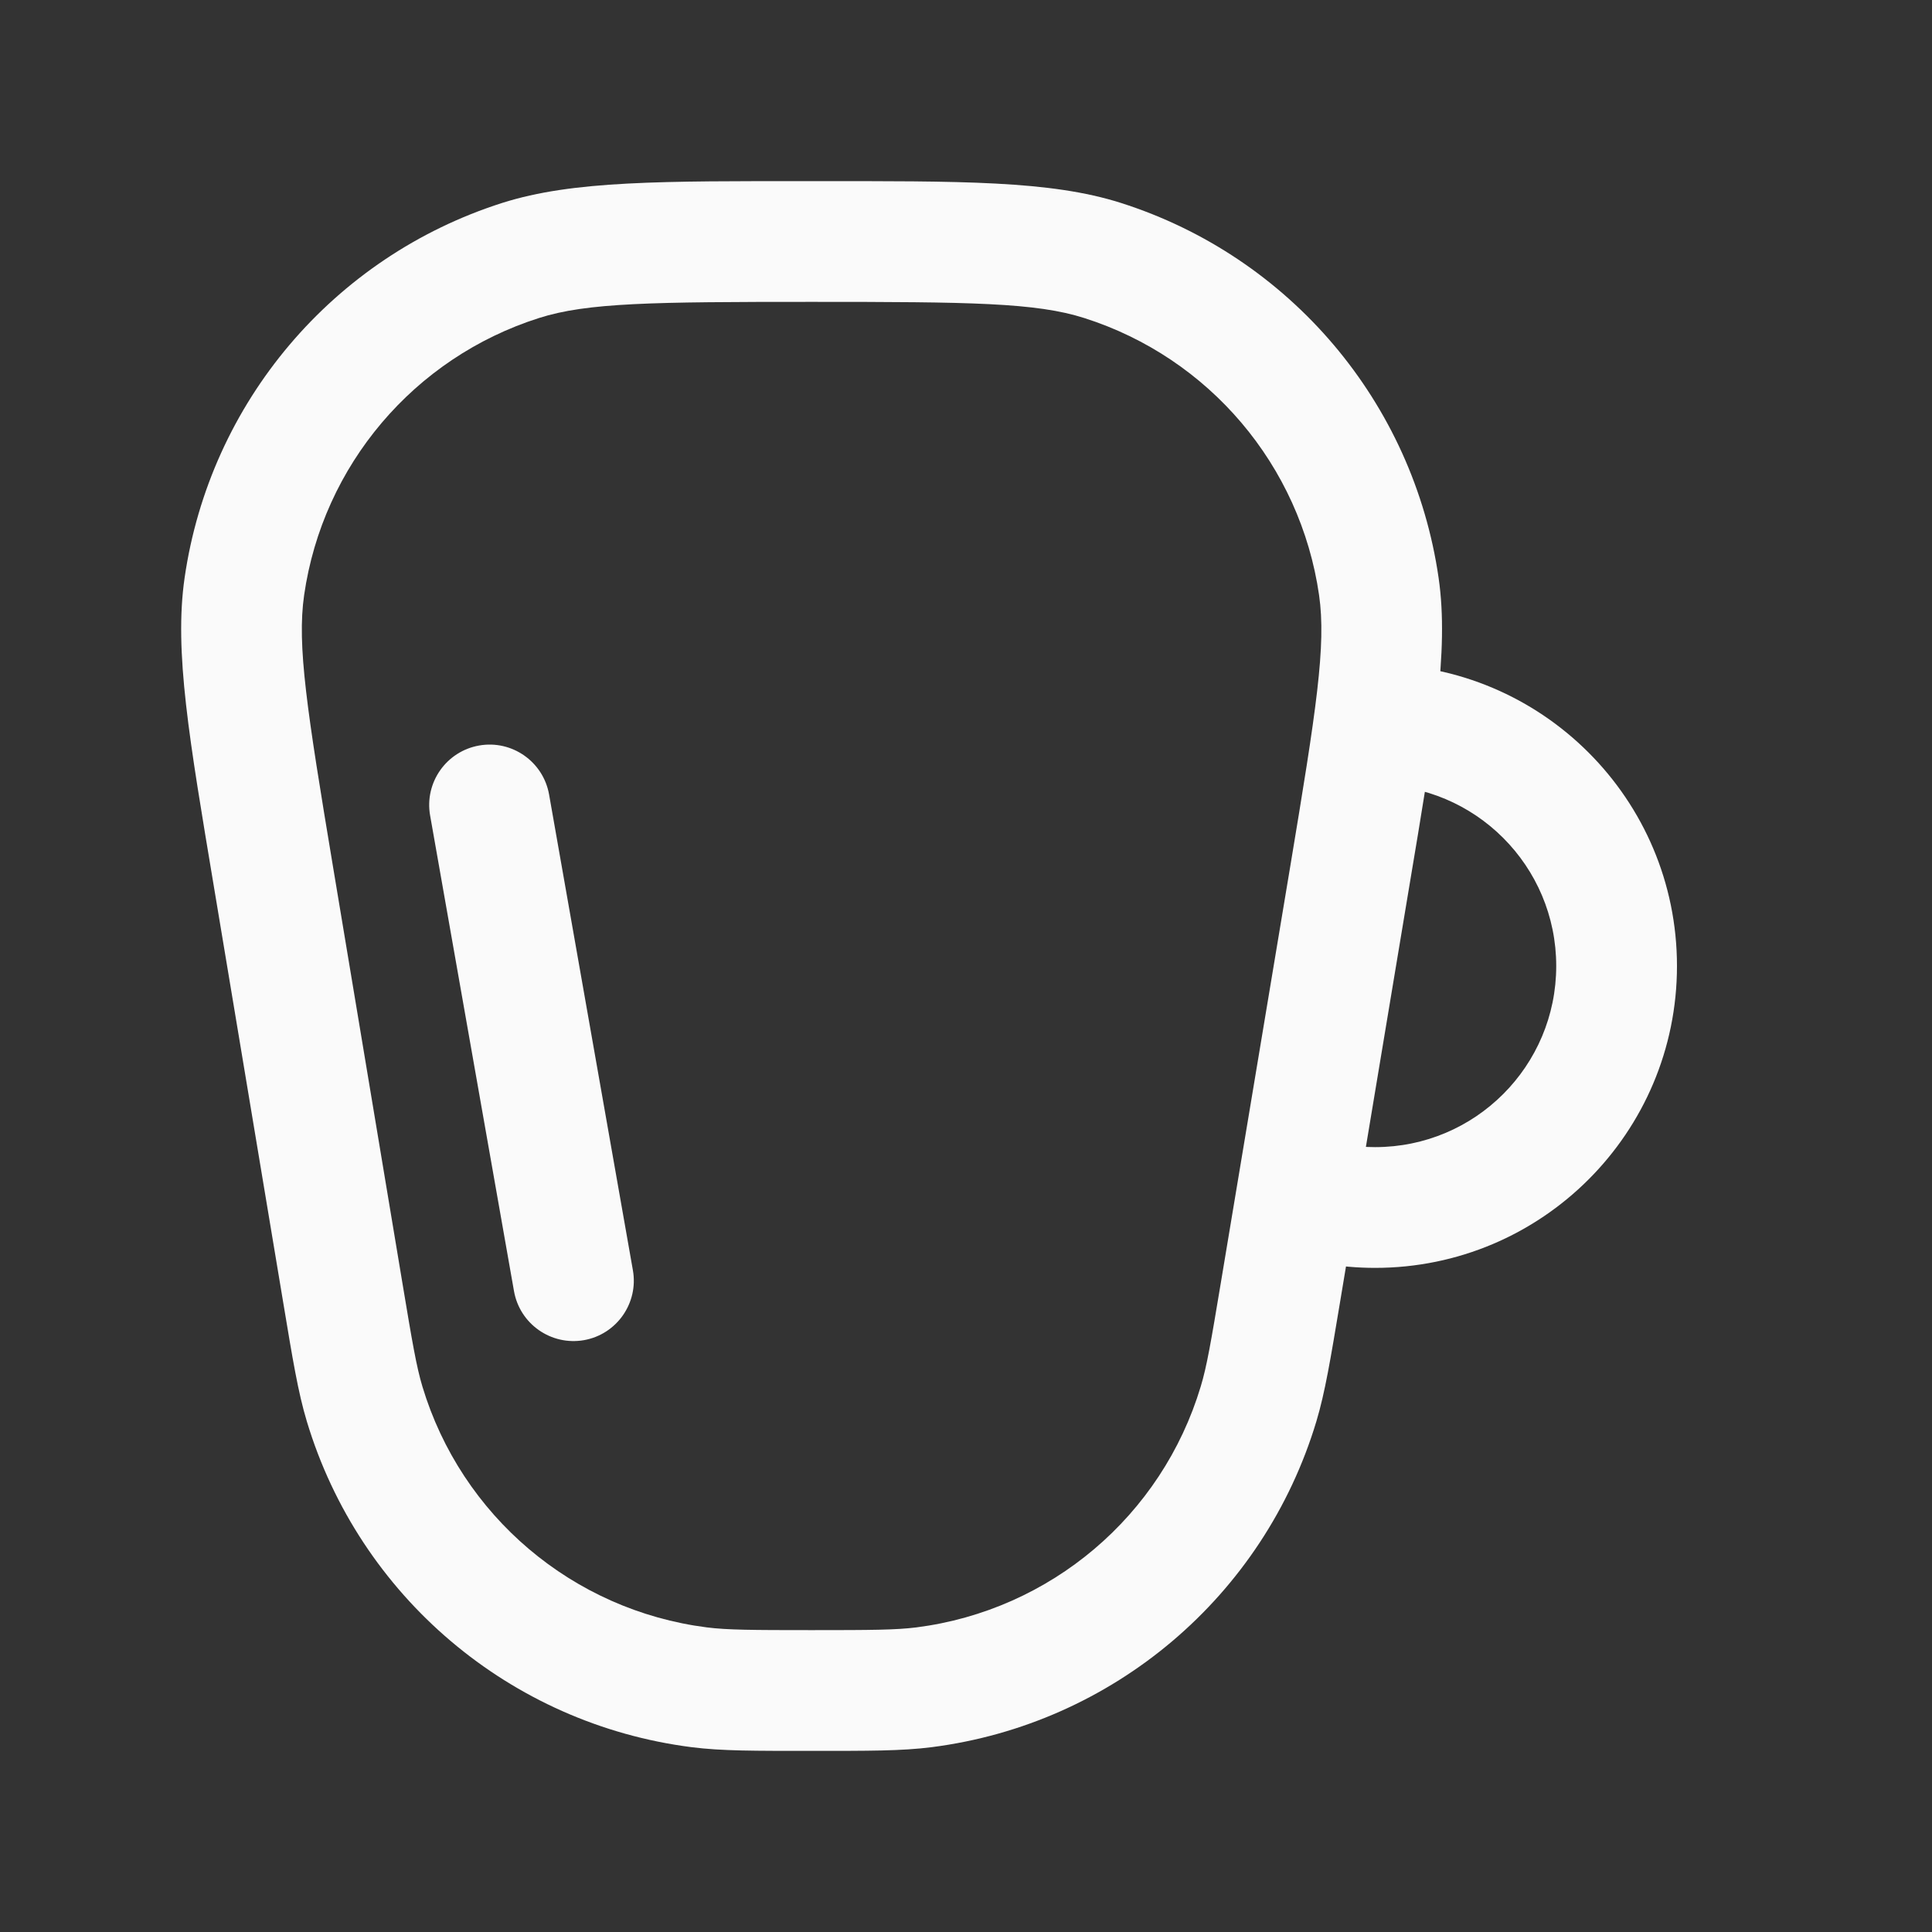 <svg width="24" height="24" viewBox="0 0 24 24" fill="none" xmlns="http://www.w3.org/2000/svg">
<rect x="0" y="0" width="24" height="24" fill="#333333" stroke="none"/>
<path d="M8.685 20.96L8.59 21.704L8.685 20.96ZM4.26 16.068L5 15.945L4.26 16.068ZM4.529 17.439L5.247 17.223L4.529 17.439ZM15.904 16.068L16.644 16.191L15.904 16.068ZM15.635 17.439L14.916 17.223L15.635 17.439ZM11.479 20.96L11.574 21.704L11.479 20.96ZM13.698 3.236L13.925 2.521L13.698 3.236ZM16.767 10.891L16.027 10.768L16.767 10.891ZM17.128 7.286L17.871 7.179L17.128 7.286ZM6.466 3.236L6.238 2.521L6.466 3.236ZM3.397 10.891L2.657 11.014L3.397 10.891ZM3.035 7.286L2.293 7.179L3.035 7.286ZM6.385 16.039C6.457 16.447 6.846 16.719 7.254 16.648C7.662 16.576 7.934 16.186 7.862 15.779L6.385 16.039ZM6.821 9.87C6.749 9.462 6.36 9.189 5.952 9.261C5.544 9.333 5.271 9.722 5.343 10.13L6.821 9.87ZM16.027 10.768L15.164 15.945L16.644 16.191L17.506 11.014L16.027 10.768ZM5 15.945L4.137 10.768L2.657 11.014L3.52 16.191L5 15.945ZM10.082 20.25C9.339 20.25 9.036 20.248 8.78 20.216L8.59 21.704C8.964 21.752 9.383 21.75 10.082 21.75V20.25ZM3.52 16.191C3.635 16.881 3.702 17.294 3.811 17.655L5.247 17.223C5.173 16.976 5.122 16.678 5 15.945L3.52 16.191ZM8.78 20.216C7.115 20.003 5.731 18.831 5.247 17.223L3.811 17.655C4.465 19.83 6.337 21.416 8.59 21.704L8.78 20.216ZM15.164 15.945C15.042 16.678 14.991 16.976 14.916 17.223L16.353 17.655C16.461 17.294 16.529 16.881 16.644 16.191L15.164 15.945ZM10.082 21.75C10.781 21.75 11.2 21.752 11.574 21.704L11.384 20.216C11.128 20.248 10.825 20.25 10.082 20.25V21.75ZM14.916 17.223C14.433 18.831 13.049 20.003 11.384 20.216L11.574 21.704C13.826 21.416 15.699 19.83 16.353 17.655L14.916 17.223ZM10.082 3.75C12.059 3.75 12.869 3.759 13.47 3.951L13.925 2.521C13.045 2.241 11.938 2.25 10.082 2.25V3.75ZM17.506 11.014C17.812 9.184 18.003 8.093 17.871 7.179L16.386 7.393C16.476 8.017 16.352 8.817 16.027 10.768L17.506 11.014ZM13.47 3.951C15.021 4.445 16.154 5.782 16.386 7.393L17.871 7.179C17.556 4.999 16.024 3.19 13.925 2.521L13.47 3.951ZM10.082 2.25C8.226 2.25 7.119 2.241 6.238 2.521L6.694 3.951C7.295 3.759 8.104 3.75 10.082 3.75V2.25ZM4.137 10.768C3.812 8.817 3.688 8.017 3.778 7.393L2.293 7.179C2.161 8.093 2.352 9.184 2.657 11.014L4.137 10.768ZM6.238 2.521C4.14 3.19 2.608 4.999 2.293 7.179L3.778 7.393C4.01 5.782 5.143 4.445 6.694 3.951L6.238 2.521ZM19.332 12C19.332 13.243 18.325 14.25 17.082 14.25V15.75C19.153 15.75 20.832 14.071 20.832 12H19.332ZM17.082 9.75C18.325 9.75 19.332 10.757 19.332 12H20.832C20.832 9.929 19.153 8.25 17.082 8.25V9.75ZM17.082 14.25C16.818 14.25 16.566 14.205 16.332 14.122L15.832 15.536C16.224 15.675 16.645 15.75 17.082 15.75V14.25ZM7.862 15.779L6.821 9.87L5.343 10.13L6.385 16.039L7.862 15.779Z" fill="#FAFAFA"/>
</svg>
